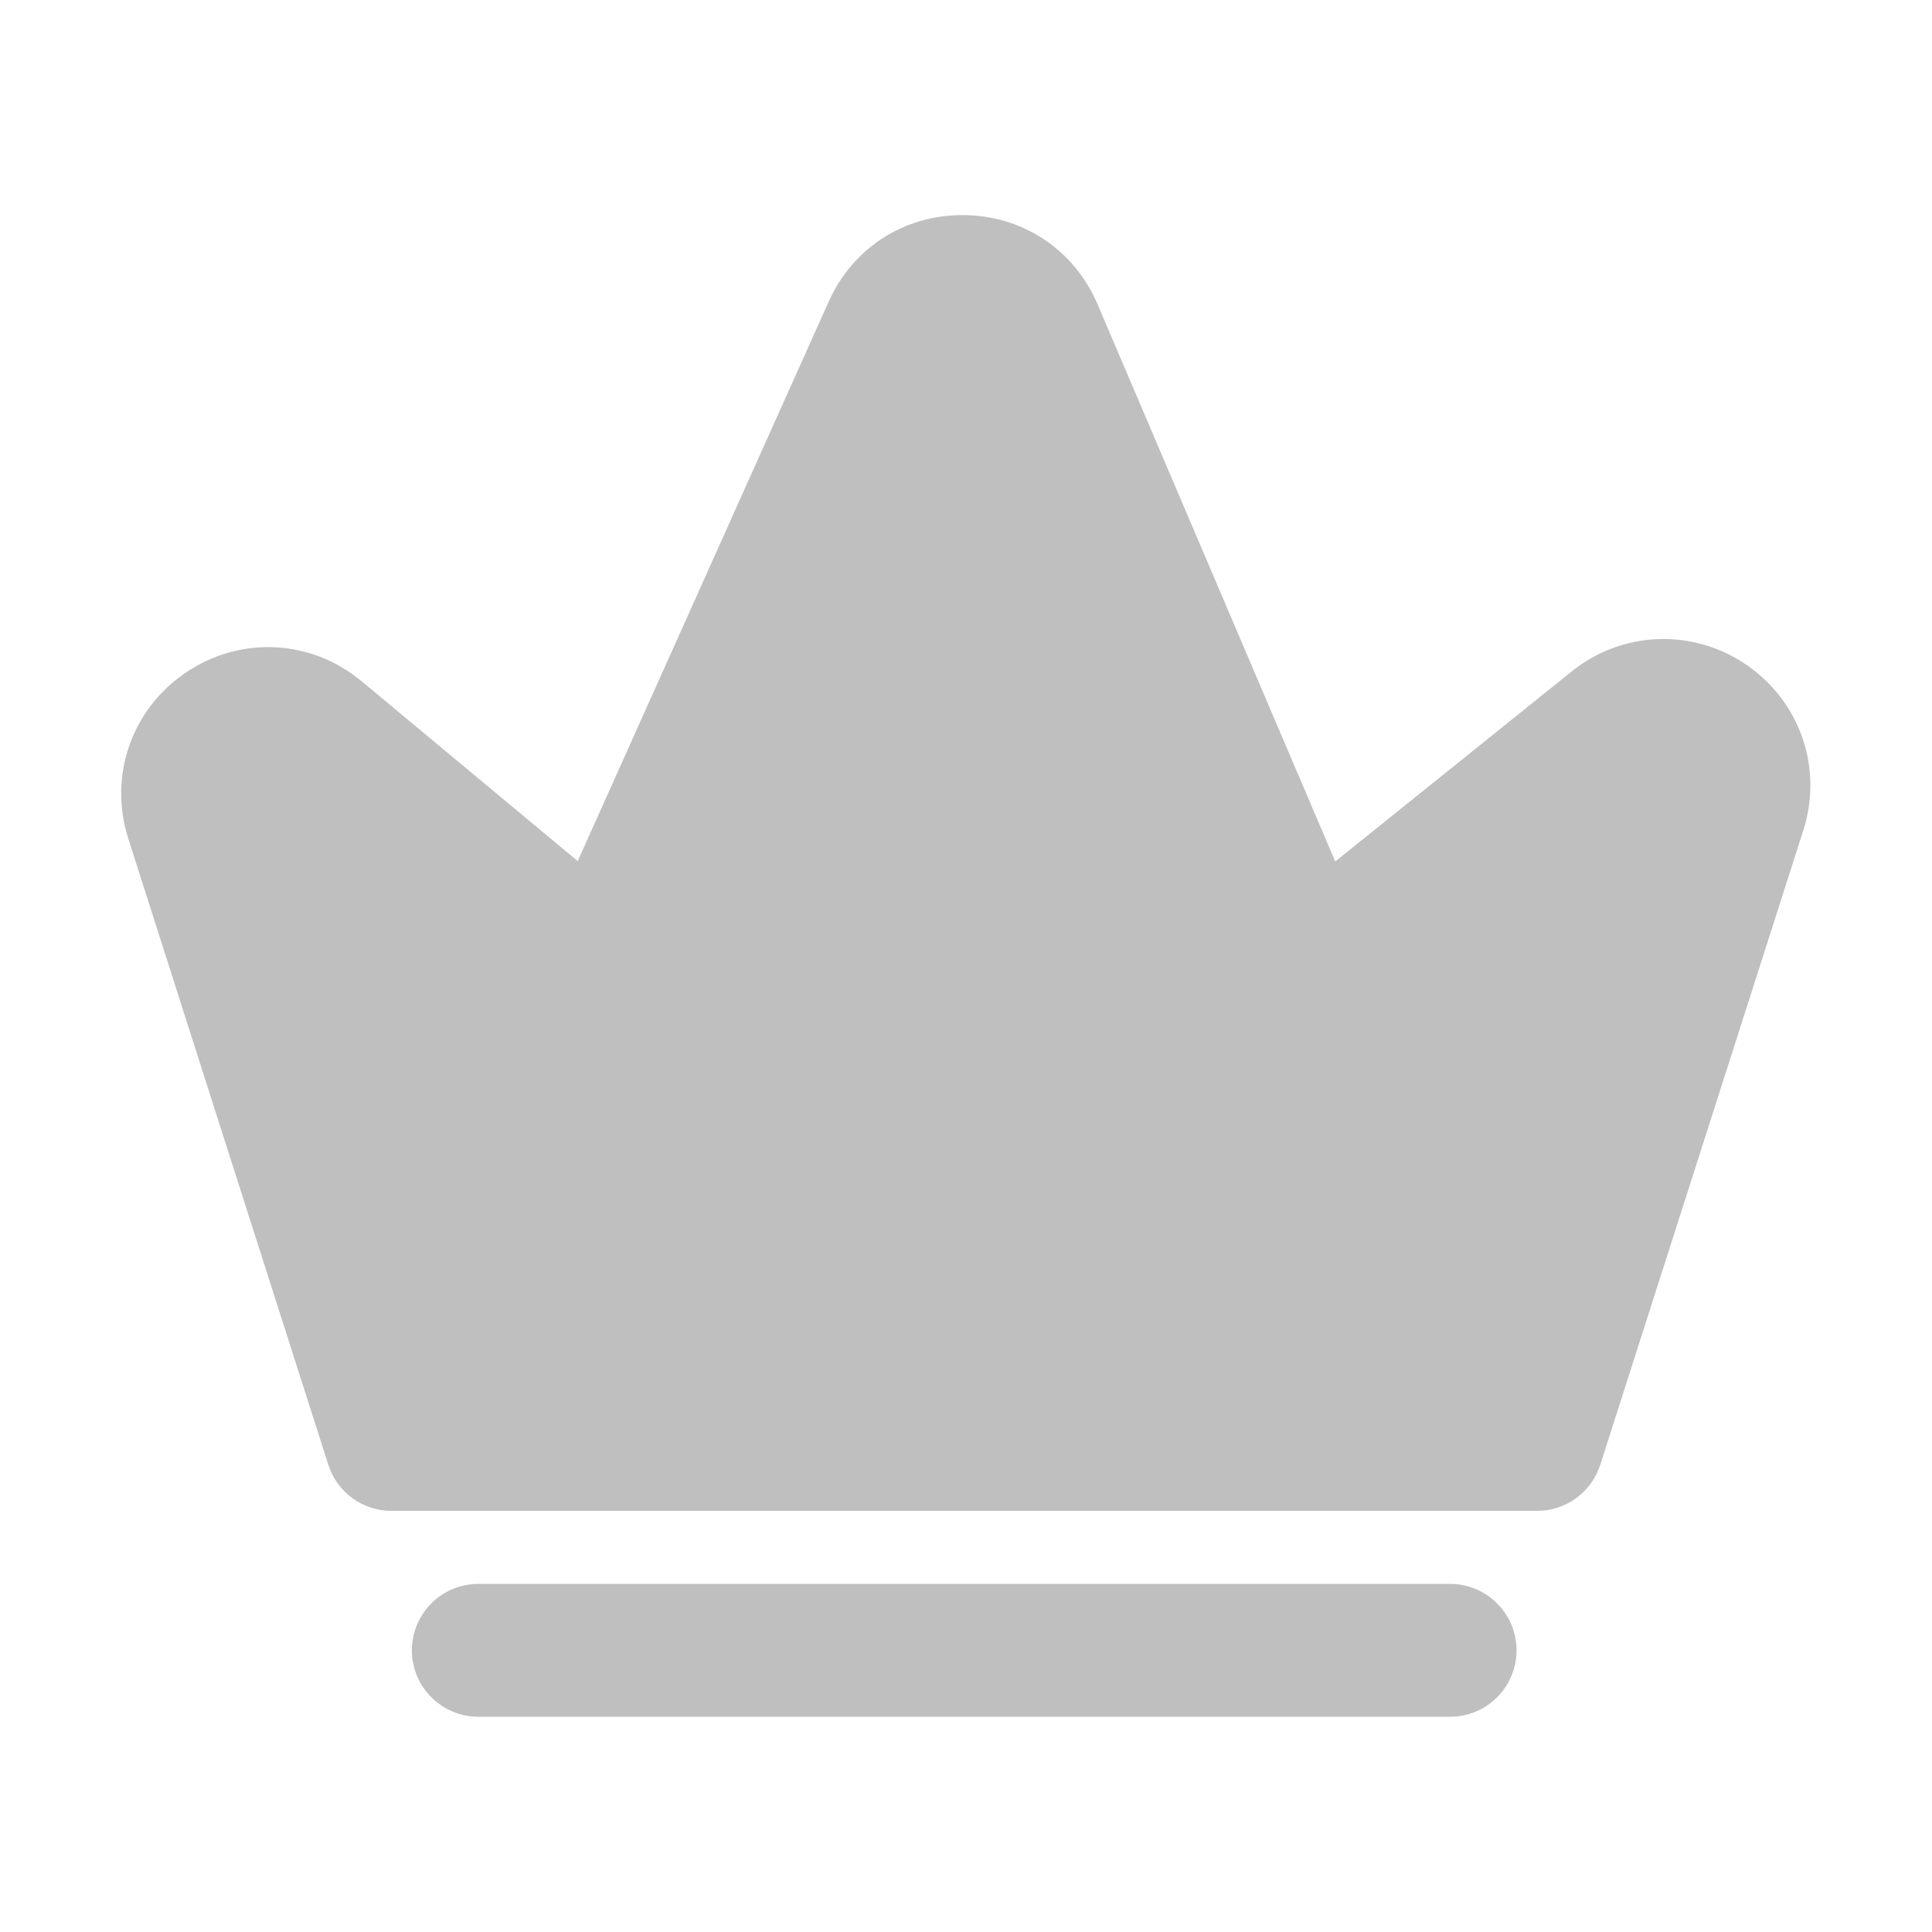 <?xml version="1.0" standalone="no"?><!DOCTYPE svg PUBLIC "-//W3C//DTD SVG 1.1//EN" "http://www.w3.org/Graphics/SVG/1.1/DTD/svg11.dtd"><svg t="1548990081529" class="icon" style="" viewBox="0 0 1024 1024" version="1.1" xmlns="http://www.w3.org/2000/svg" p-id="3359" xmlns:xlink="http://www.w3.org/1999/xlink" width="12" height="12"><defs><style type="text/css"></style></defs><path d="M814.7 800.8H207.5c-15.3 0-28.9-9.9-33.5-24.5L113.5 587 68 444.5c-10.6-33.2 1.7-68.6 30.6-88.1 28.9-19.5 66.3-17.6 93.1 4.7l114.5 95.3 133-296.5c12.7-28.4 39.8-45.9 70.9-45.9h0.8c31.3 0.3 58.5 18.4 70.8 47.2l126 295.4L833 355.9c26.9-21.6 64.2-23 92.7-3.5 28.5 19.6 40.6 54.8 30.1 87.7L848.2 776.3c-4.7 14.6-18.2 24.5-33.5 24.5zM768.6 909.9H253.5c-19.4 0-35.2-15.8-35.2-35.2s15.8-35.2 35.2-35.2h515.1c19.4 0 35.2 15.8 35.2 35.2s-15.7 35.2-35.2 35.2z" p-id="3360" fill="#bfbfbf"></path></svg>